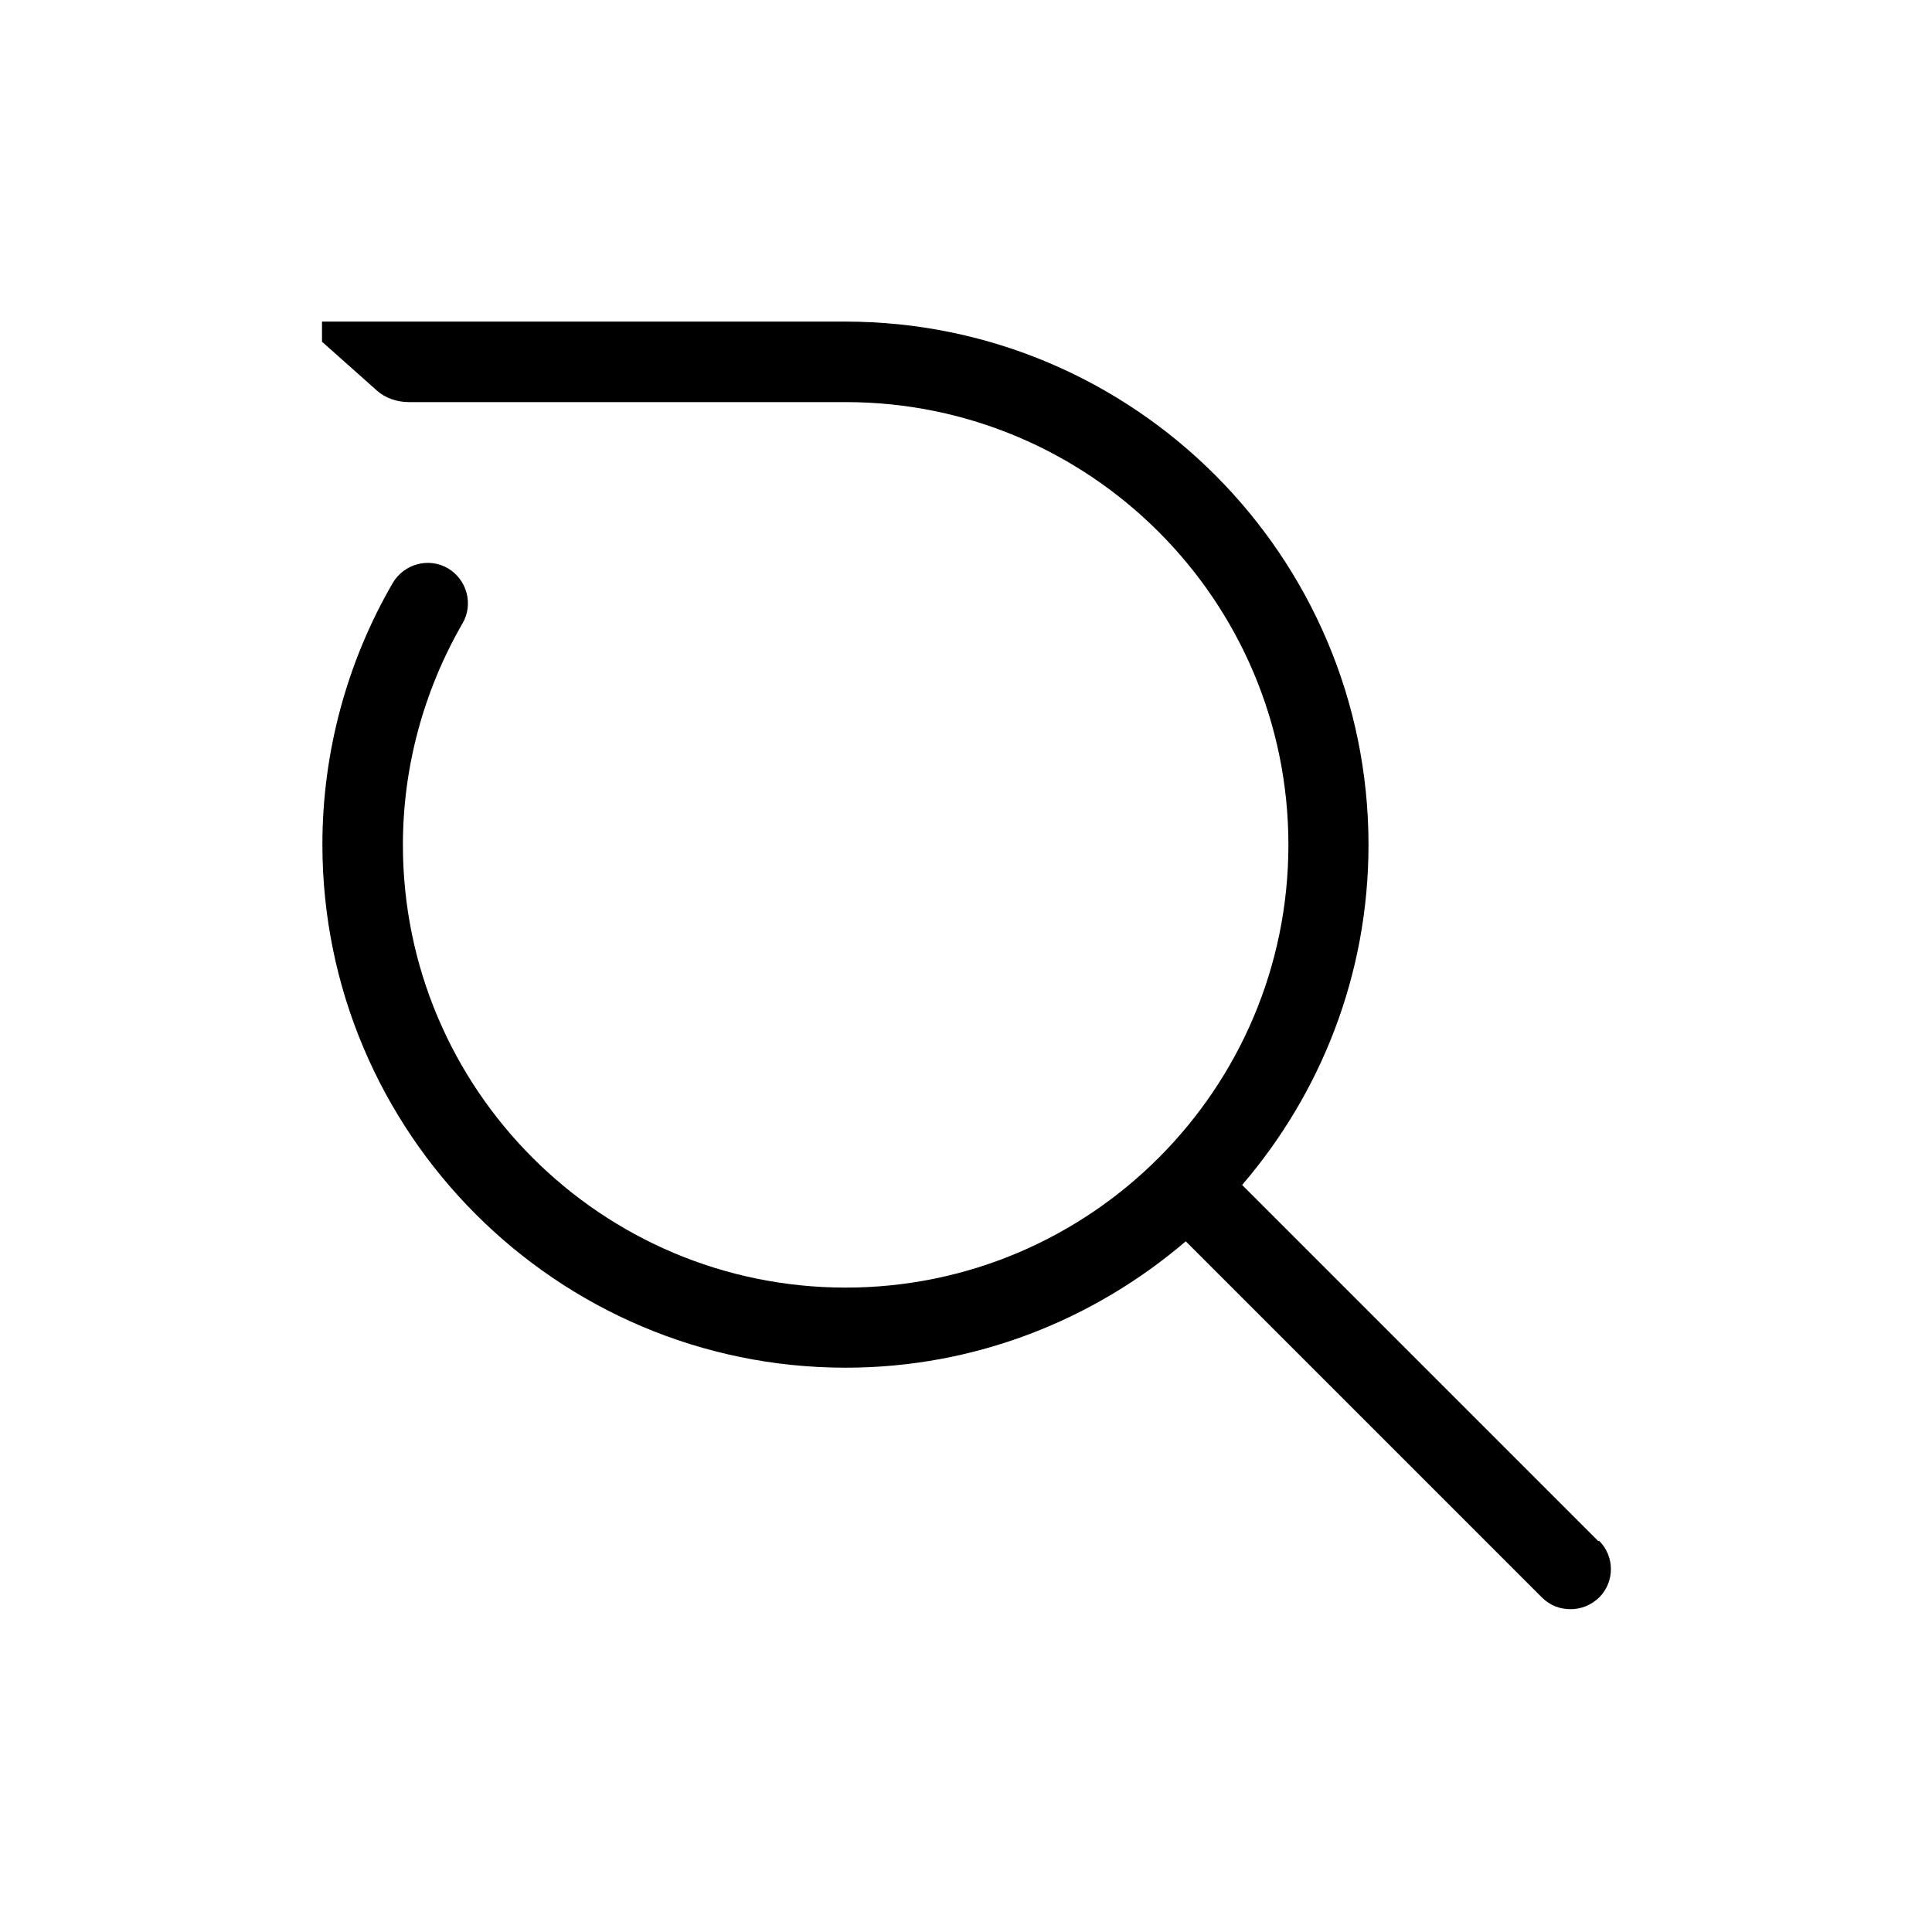 <svg width="48" height="48" viewBox="0 0 48 48" fill="none"  xmlns="http://www.w3.org/2000/svg">
<path d="M39.71 38.29L30.86 29.44C32.81 27.17 34 24.22 34 20.99C34 13.82 28.17 7.99 21 7.99H8V8.49L9.36 9.7C9.57 9.89 9.86 9.99 10.16 9.99H21.01C27.08 9.99 32.01 14.92 32.01 20.99C32.01 27.06 27.08 31.99 21.01 31.99C14.94 31.99 10.01 27.06 10.01 20.99C10.01 19.07 10.52 17.17 11.49 15.49C11.77 15.01 11.6 14.4 11.13 14.12C10.65 13.84 10.04 14.01 9.76 14.48C8.61 16.46 8.01 18.71 8.01 20.98C8.01 28.15 13.84 33.98 21.01 33.98C24.23 33.98 27.18 32.79 29.46 30.84L38.31 39.69C38.51 39.89 38.76 39.98 39.02 39.98C39.28 39.98 39.53 39.88 39.73 39.69C40.12 39.3 40.12 38.67 39.73 38.28L39.71 38.29Z" fill="current" />
</svg>
